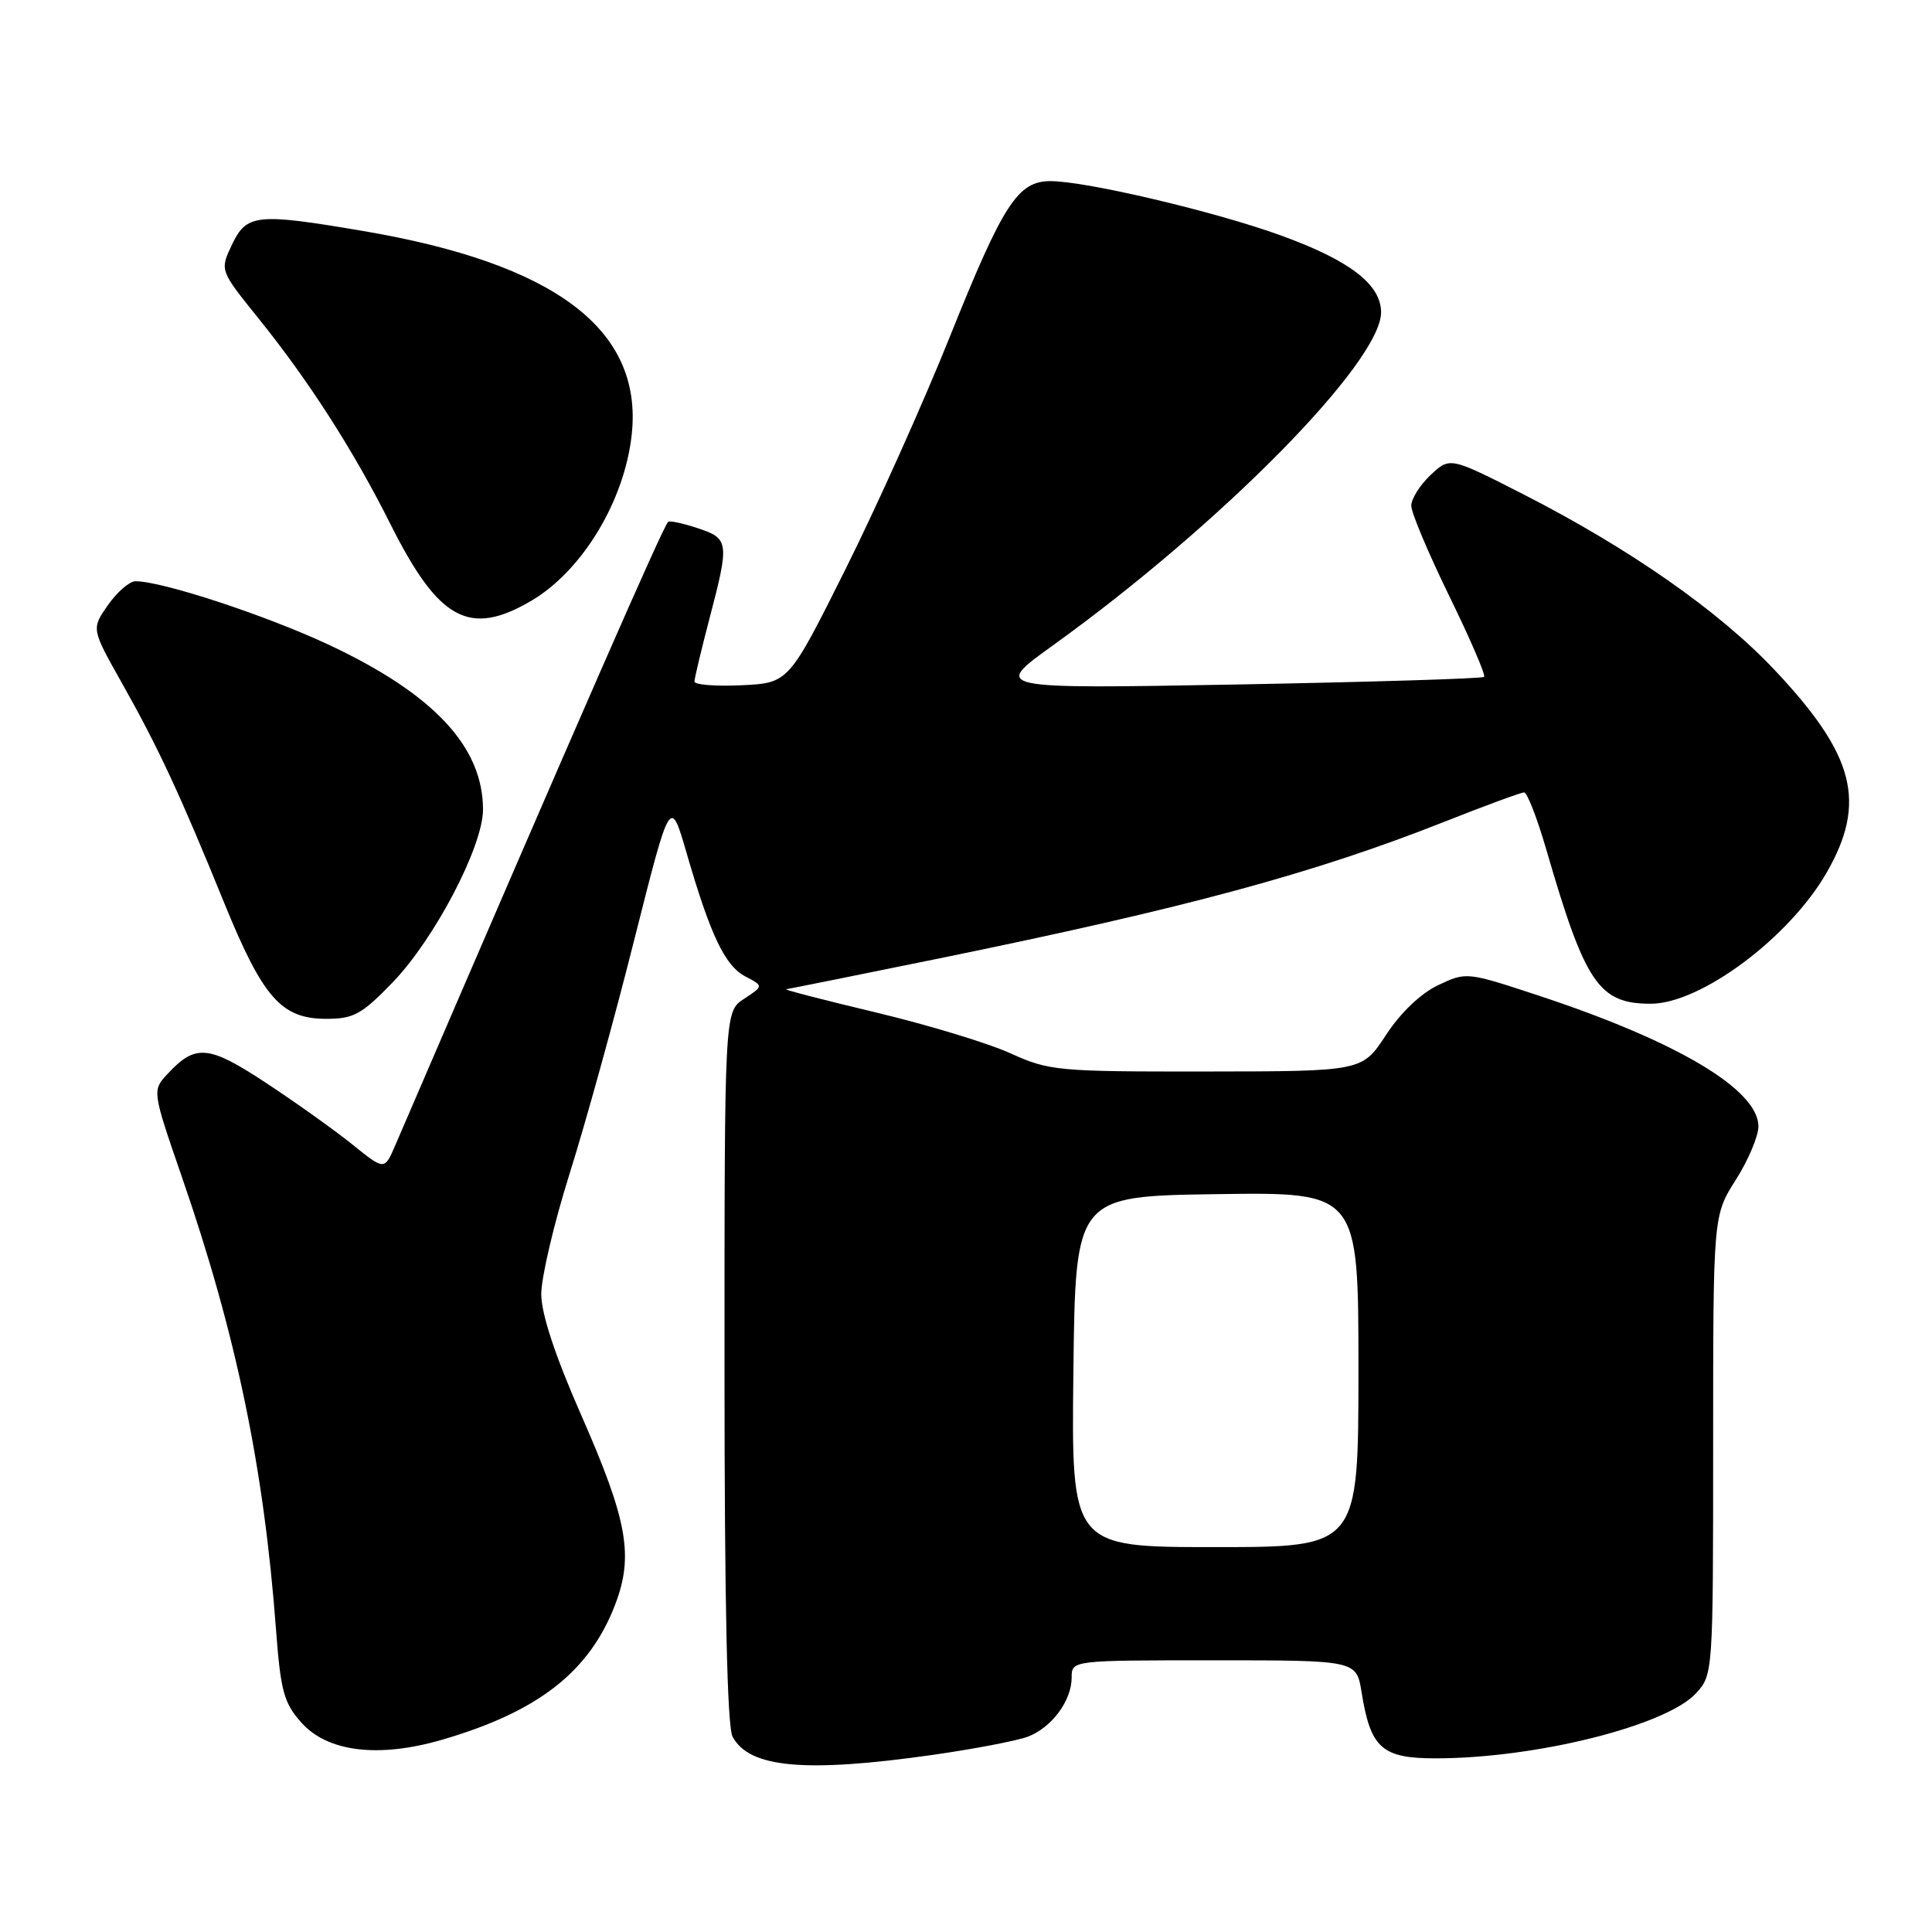 <?xml version="1.0" encoding="UTF-8" standalone="no"?>
<!DOCTYPE svg PUBLIC "-//W3C//DTD SVG 1.1//EN" "http://www.w3.org/Graphics/SVG/1.1/DTD/svg11.dtd" >
<svg xmlns="http://www.w3.org/2000/svg" xmlns:xlink="http://www.w3.org/1999/xlink" version="1.1" viewBox="0 0 256 256">
 <g >
 <path fill="currentColor"
d=" M 123.54 232.54 C 129.07 231.75 134.76 230.66 136.19 230.12 C 139.37 228.91 142.00 225.35 142.00 222.28 C 142.00 220.00 142.00 220.00 160.87 220.00 C 179.74 220.00 179.74 220.00 180.42 224.25 C 181.61 231.66 183.11 233.00 190.27 232.99 C 203.58 232.98 220.82 228.65 224.75 224.35 C 226.98 221.91 227.00 221.62 227.00 191.48 C 227.00 161.07 227.00 161.07 230.00 156.34 C 231.65 153.74 233.00 150.55 233.00 149.26 C 233.00 144.39 222.26 137.99 203.90 131.93 C 194.36 128.78 194.29 128.77 190.56 130.54 C 188.26 131.63 185.58 134.19 183.65 137.14 C 180.50 141.96 180.50 141.96 159.87 141.98 C 140.13 142.00 139.01 141.90 133.87 139.56 C 130.92 138.22 122.88 135.78 116.00 134.14 C 109.12 132.50 103.80 131.12 104.17 131.08 C 104.53 131.03 113.76 129.18 124.67 126.95 C 157.23 120.29 174.08 115.73 191.36 108.90 C 196.78 106.75 201.55 105.00 201.95 105.00 C 202.36 105.00 203.69 108.43 204.91 112.63 C 210.05 130.33 211.86 133.00 218.73 133.00 C 225.35 133.00 237.10 124.24 242.05 115.61 C 247.39 106.30 245.77 100.04 235.12 88.75 C 227.78 80.96 215.89 72.66 201.80 65.47 C 192.12 60.54 192.12 60.54 189.56 62.94 C 188.15 64.27 187.00 66.10 187.00 67.01 C 187.00 67.93 189.27 73.31 192.03 78.97 C 194.80 84.63 196.88 89.46 196.65 89.69 C 196.41 89.92 181.66 90.37 163.86 90.70 C 131.50 91.28 131.50 91.28 139.50 85.53 C 161.79 69.49 183.00 47.97 183.00 41.38 C 183.00 37.69 178.82 34.48 169.67 31.18 C 160.93 28.01 143.88 24.00 139.19 24.00 C 134.87 24.00 132.93 27.00 125.91 44.49 C 122.39 53.29 116.12 67.24 112.00 75.49 C 104.50 90.50 104.50 90.50 98.25 90.80 C 94.81 90.96 92.01 90.74 92.02 90.30 C 92.03 89.86 92.92 86.12 94.00 82.00 C 96.67 71.82 96.61 71.36 92.43 69.98 C 90.47 69.33 88.71 68.96 88.53 69.15 C 87.80 69.90 77.11 94.32 52.36 151.79 C 50.94 155.08 50.94 155.08 46.72 151.67 C 44.40 149.80 39.27 146.14 35.33 143.54 C 27.64 138.47 25.93 138.30 22.23 142.27 C 20.15 144.50 20.15 144.50 24.11 155.98 C 31.28 176.72 34.96 194.40 36.57 215.89 C 37.19 224.12 37.61 225.65 39.95 228.27 C 43.42 232.15 50.16 232.97 58.56 230.53 C 71.31 226.82 78.11 221.51 81.51 212.62 C 83.99 206.13 83.15 201.47 77.01 187.50 C 73.56 179.66 71.73 174.11 71.72 171.50 C 71.71 169.30 73.40 162.10 75.48 155.50 C 77.56 148.90 81.42 134.97 84.04 124.54 C 88.82 105.59 88.82 105.59 90.98 113.04 C 94.14 123.94 96.06 127.97 98.77 129.39 C 101.18 130.65 101.18 130.65 98.59 132.35 C 96.00 134.05 96.00 134.05 96.00 181.09 C 96.00 212.46 96.35 228.79 97.07 230.12 C 99.28 234.26 106.67 234.93 123.54 232.54 Z  M 52.04 130.16 C 57.61 124.37 64.00 112.15 64.00 107.27 C 64.00 98.95 57.48 91.97 43.60 85.45 C 35.24 81.53 21.39 76.98 17.94 77.02 C 17.15 77.03 15.51 78.45 14.30 80.18 C 12.11 83.32 12.11 83.32 16.10 90.41 C 20.97 99.05 23.82 105.17 29.65 119.50 C 34.84 132.24 37.26 135.00 43.24 135.00 C 46.87 135.00 47.93 134.41 52.04 130.16 Z  M 70.41 79.60 C 77.19 75.61 82.81 66.27 83.72 57.46 C 85.14 43.64 73.56 34.92 48.07 30.60 C 33.99 28.21 32.68 28.35 30.74 32.41 C 29.12 35.82 29.12 35.82 34.23 42.16 C 40.96 50.52 46.84 59.68 51.76 69.50 C 58.15 82.22 62.21 84.42 70.41 79.60 Z  M 142.23 181.75 C 142.50 158.50 142.50 158.50 161.25 158.23 C 180.00 157.96 180.00 157.96 180.00 181.48 C 180.00 205.00 180.00 205.00 160.98 205.00 C 141.96 205.00 141.96 205.00 142.23 181.75 Z "/>
</g>
</svg>